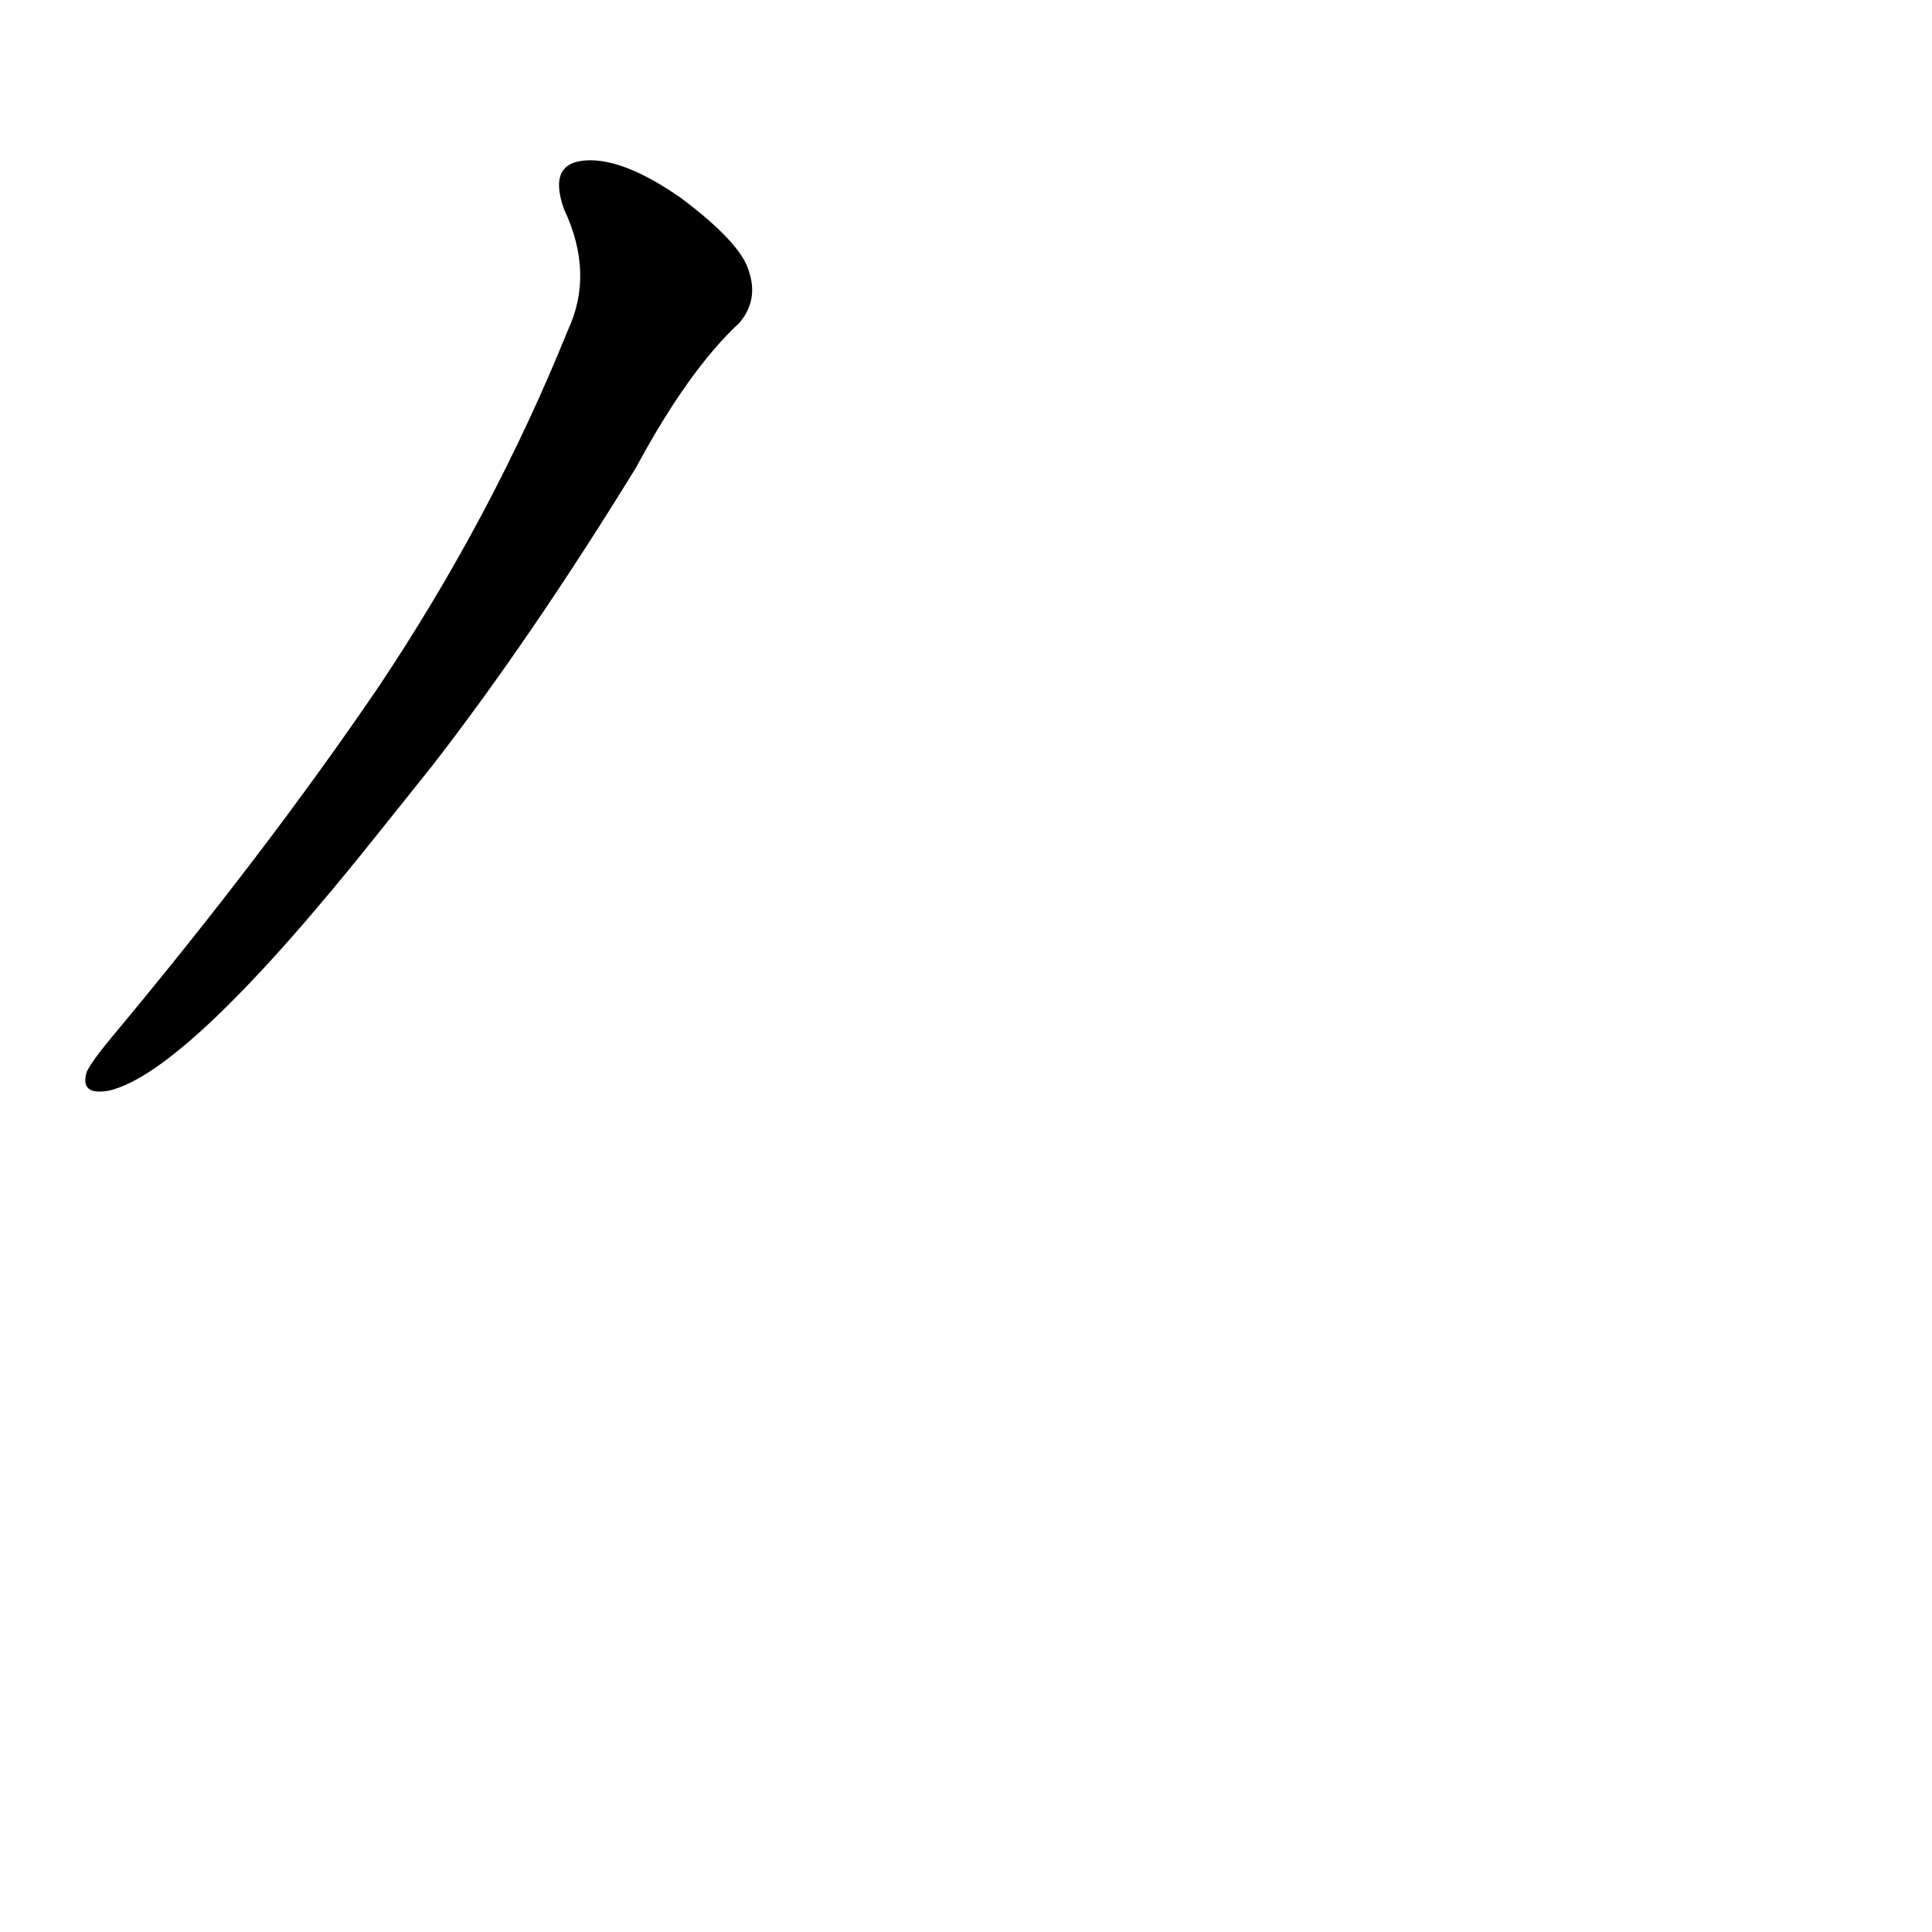 <?xml version='1.0' encoding='utf-8'?>
<svg xmlns="http://www.w3.org/2000/svg" version="1.1" viewBox="0 0 1024 1024"><g transform="scale(1, -1) translate(0, -900)"><path d="M 229 494 Q 281 561 337 652 Q 365 704 392 729 Q 402 741 397 756 Q 393 771 361 795 Q 331 816 311 815 Q 290 814 299 789 Q 315 755 301 725 Q 261 626 200 535 Q 140 447 59 350 Q 49 338 46 332 Q 42 319 58 322 Q 100 332 201 459 L 229 494 Z" fill="black" /></g></svg>
